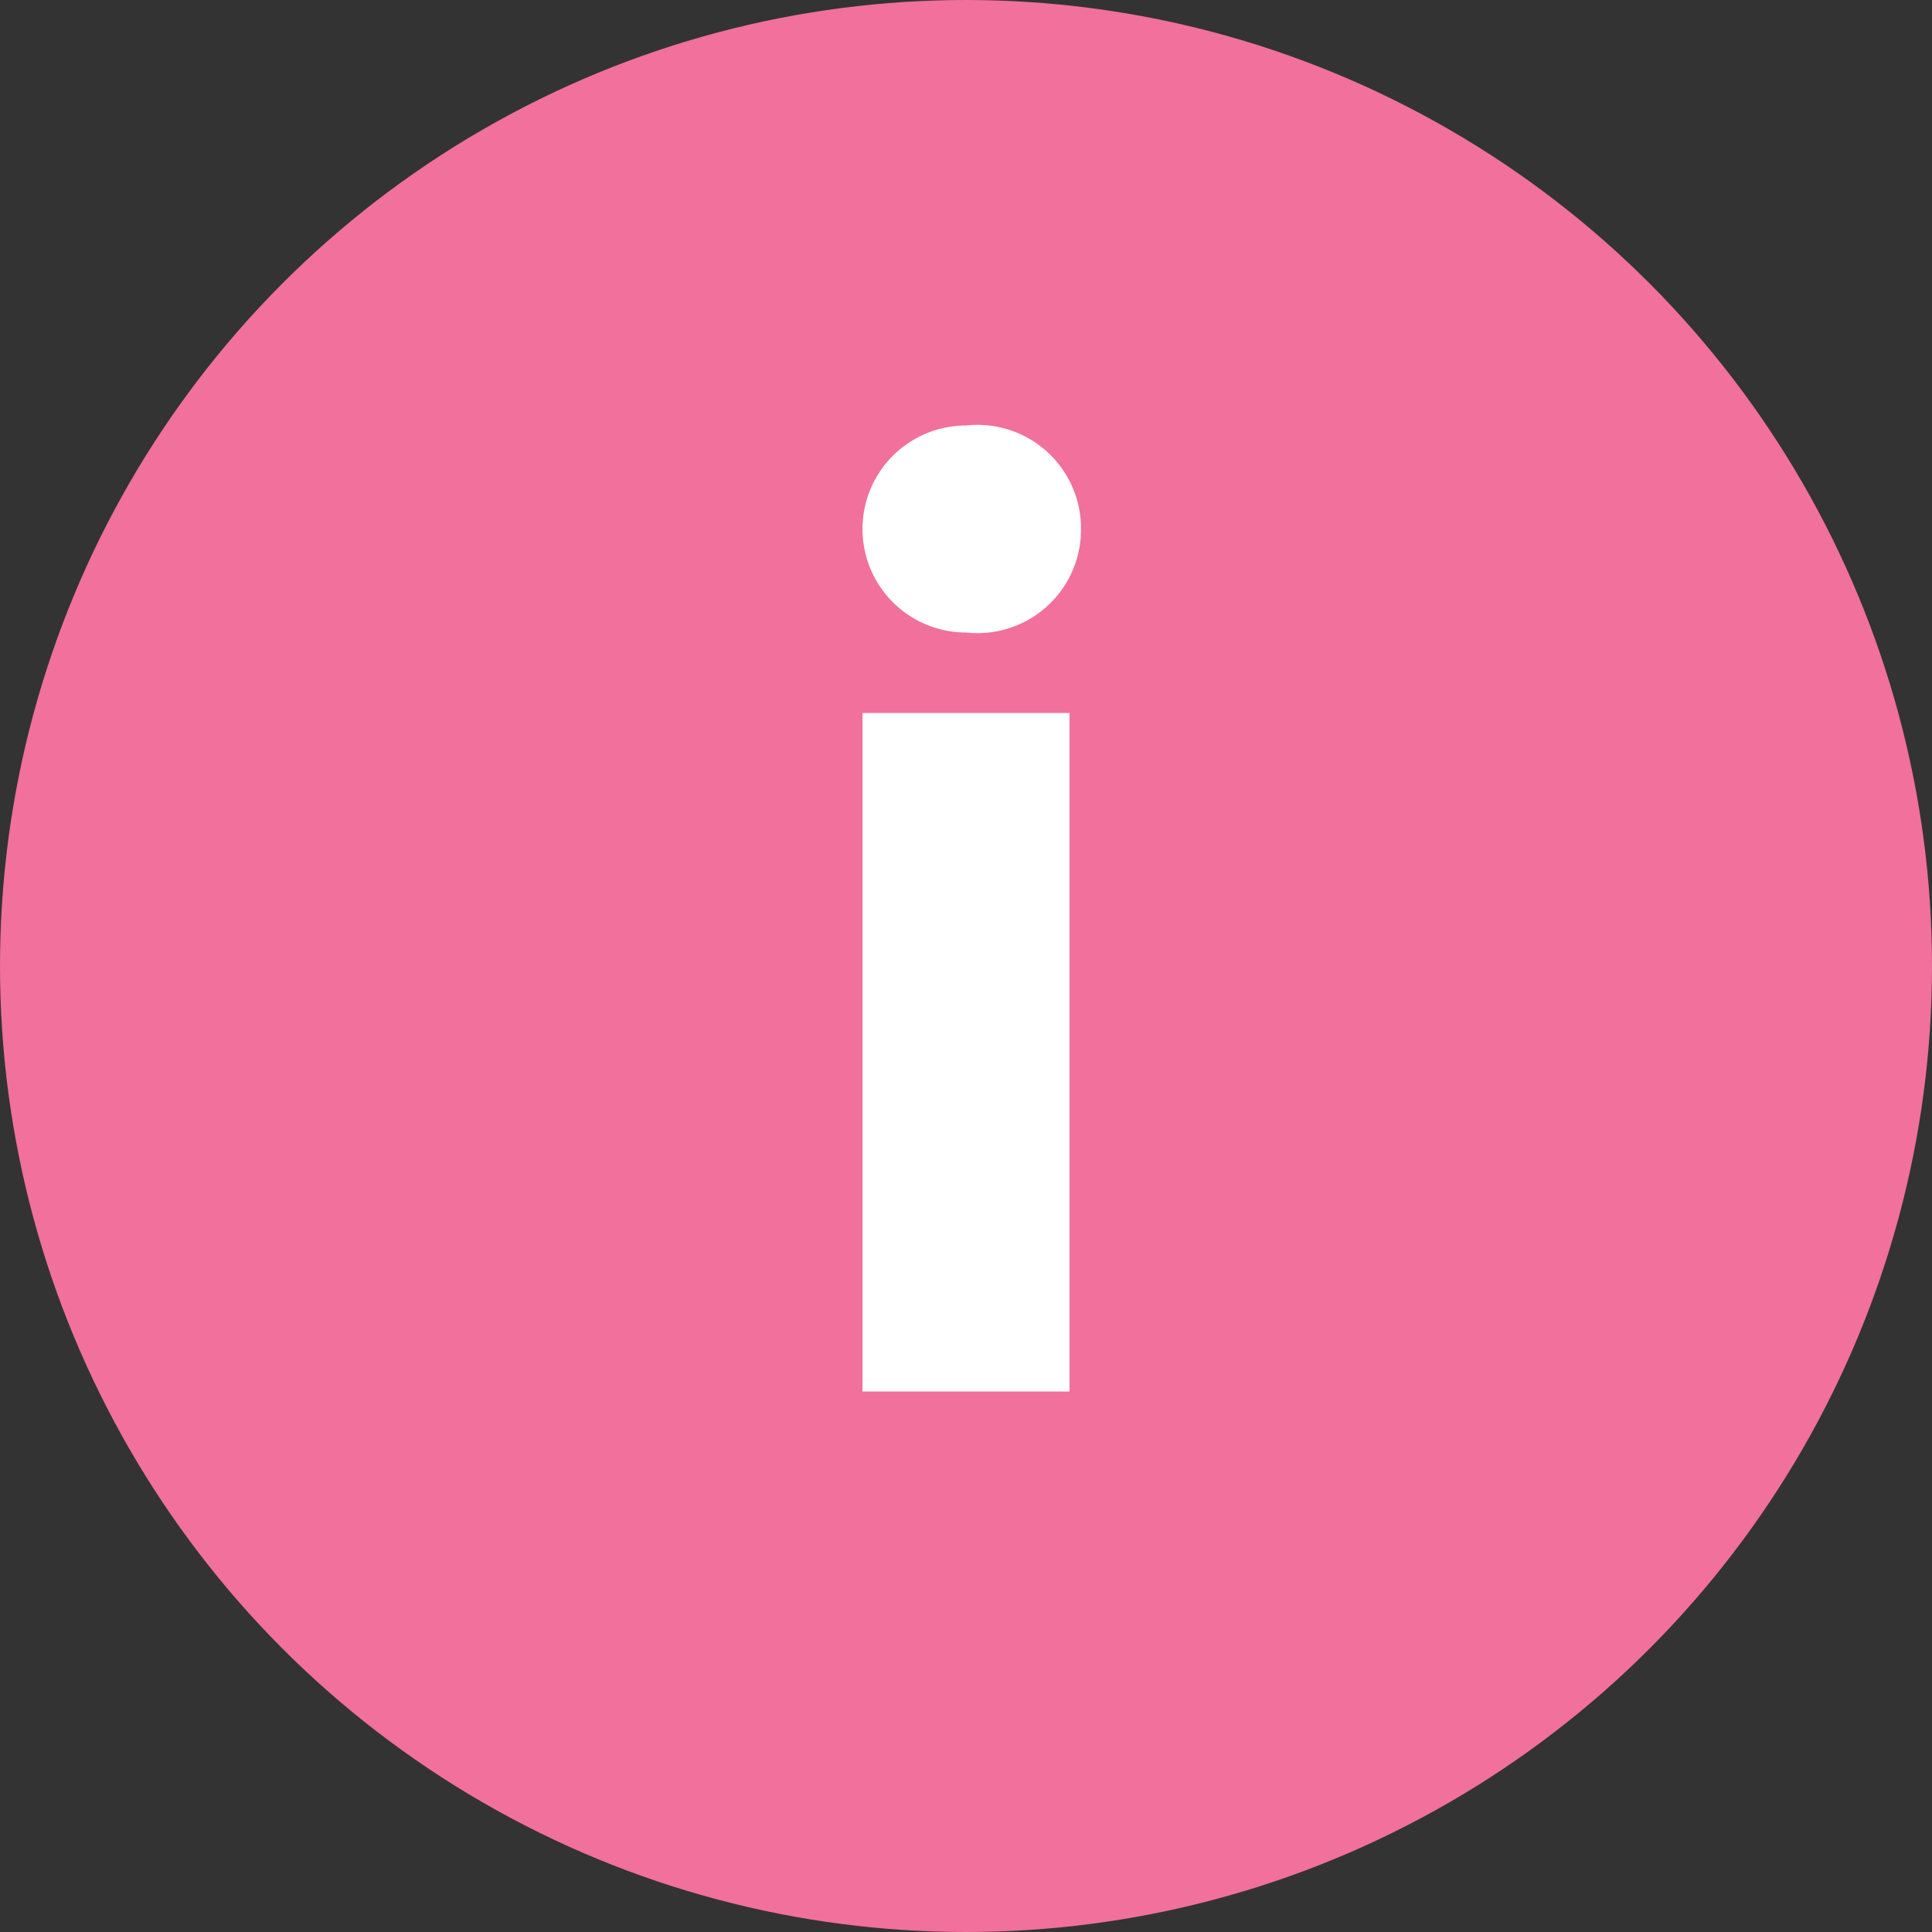 <svg id="Layer_1" data-name="Layer 1" xmlns="http://www.w3.org/2000/svg" width="16.8" height="16.8" viewBox="0 0 16.8 16.8"><rect x="0" y="0" width="16.8" height="16.8" fill="#333333" stroke="none"/><title>insta</title><circle cx="8.4" cy="8.4" r="8.4" fill="#f1709c"/><path d="M9.4,4.6a.9.9,0,0,1-1,.9.9.9,0,1,1,0-1.8A.9.9,0,0,1,9.4,4.6ZM7.5,12.1V6.2H9.3v5.9Z" fill="#fff"/></svg>